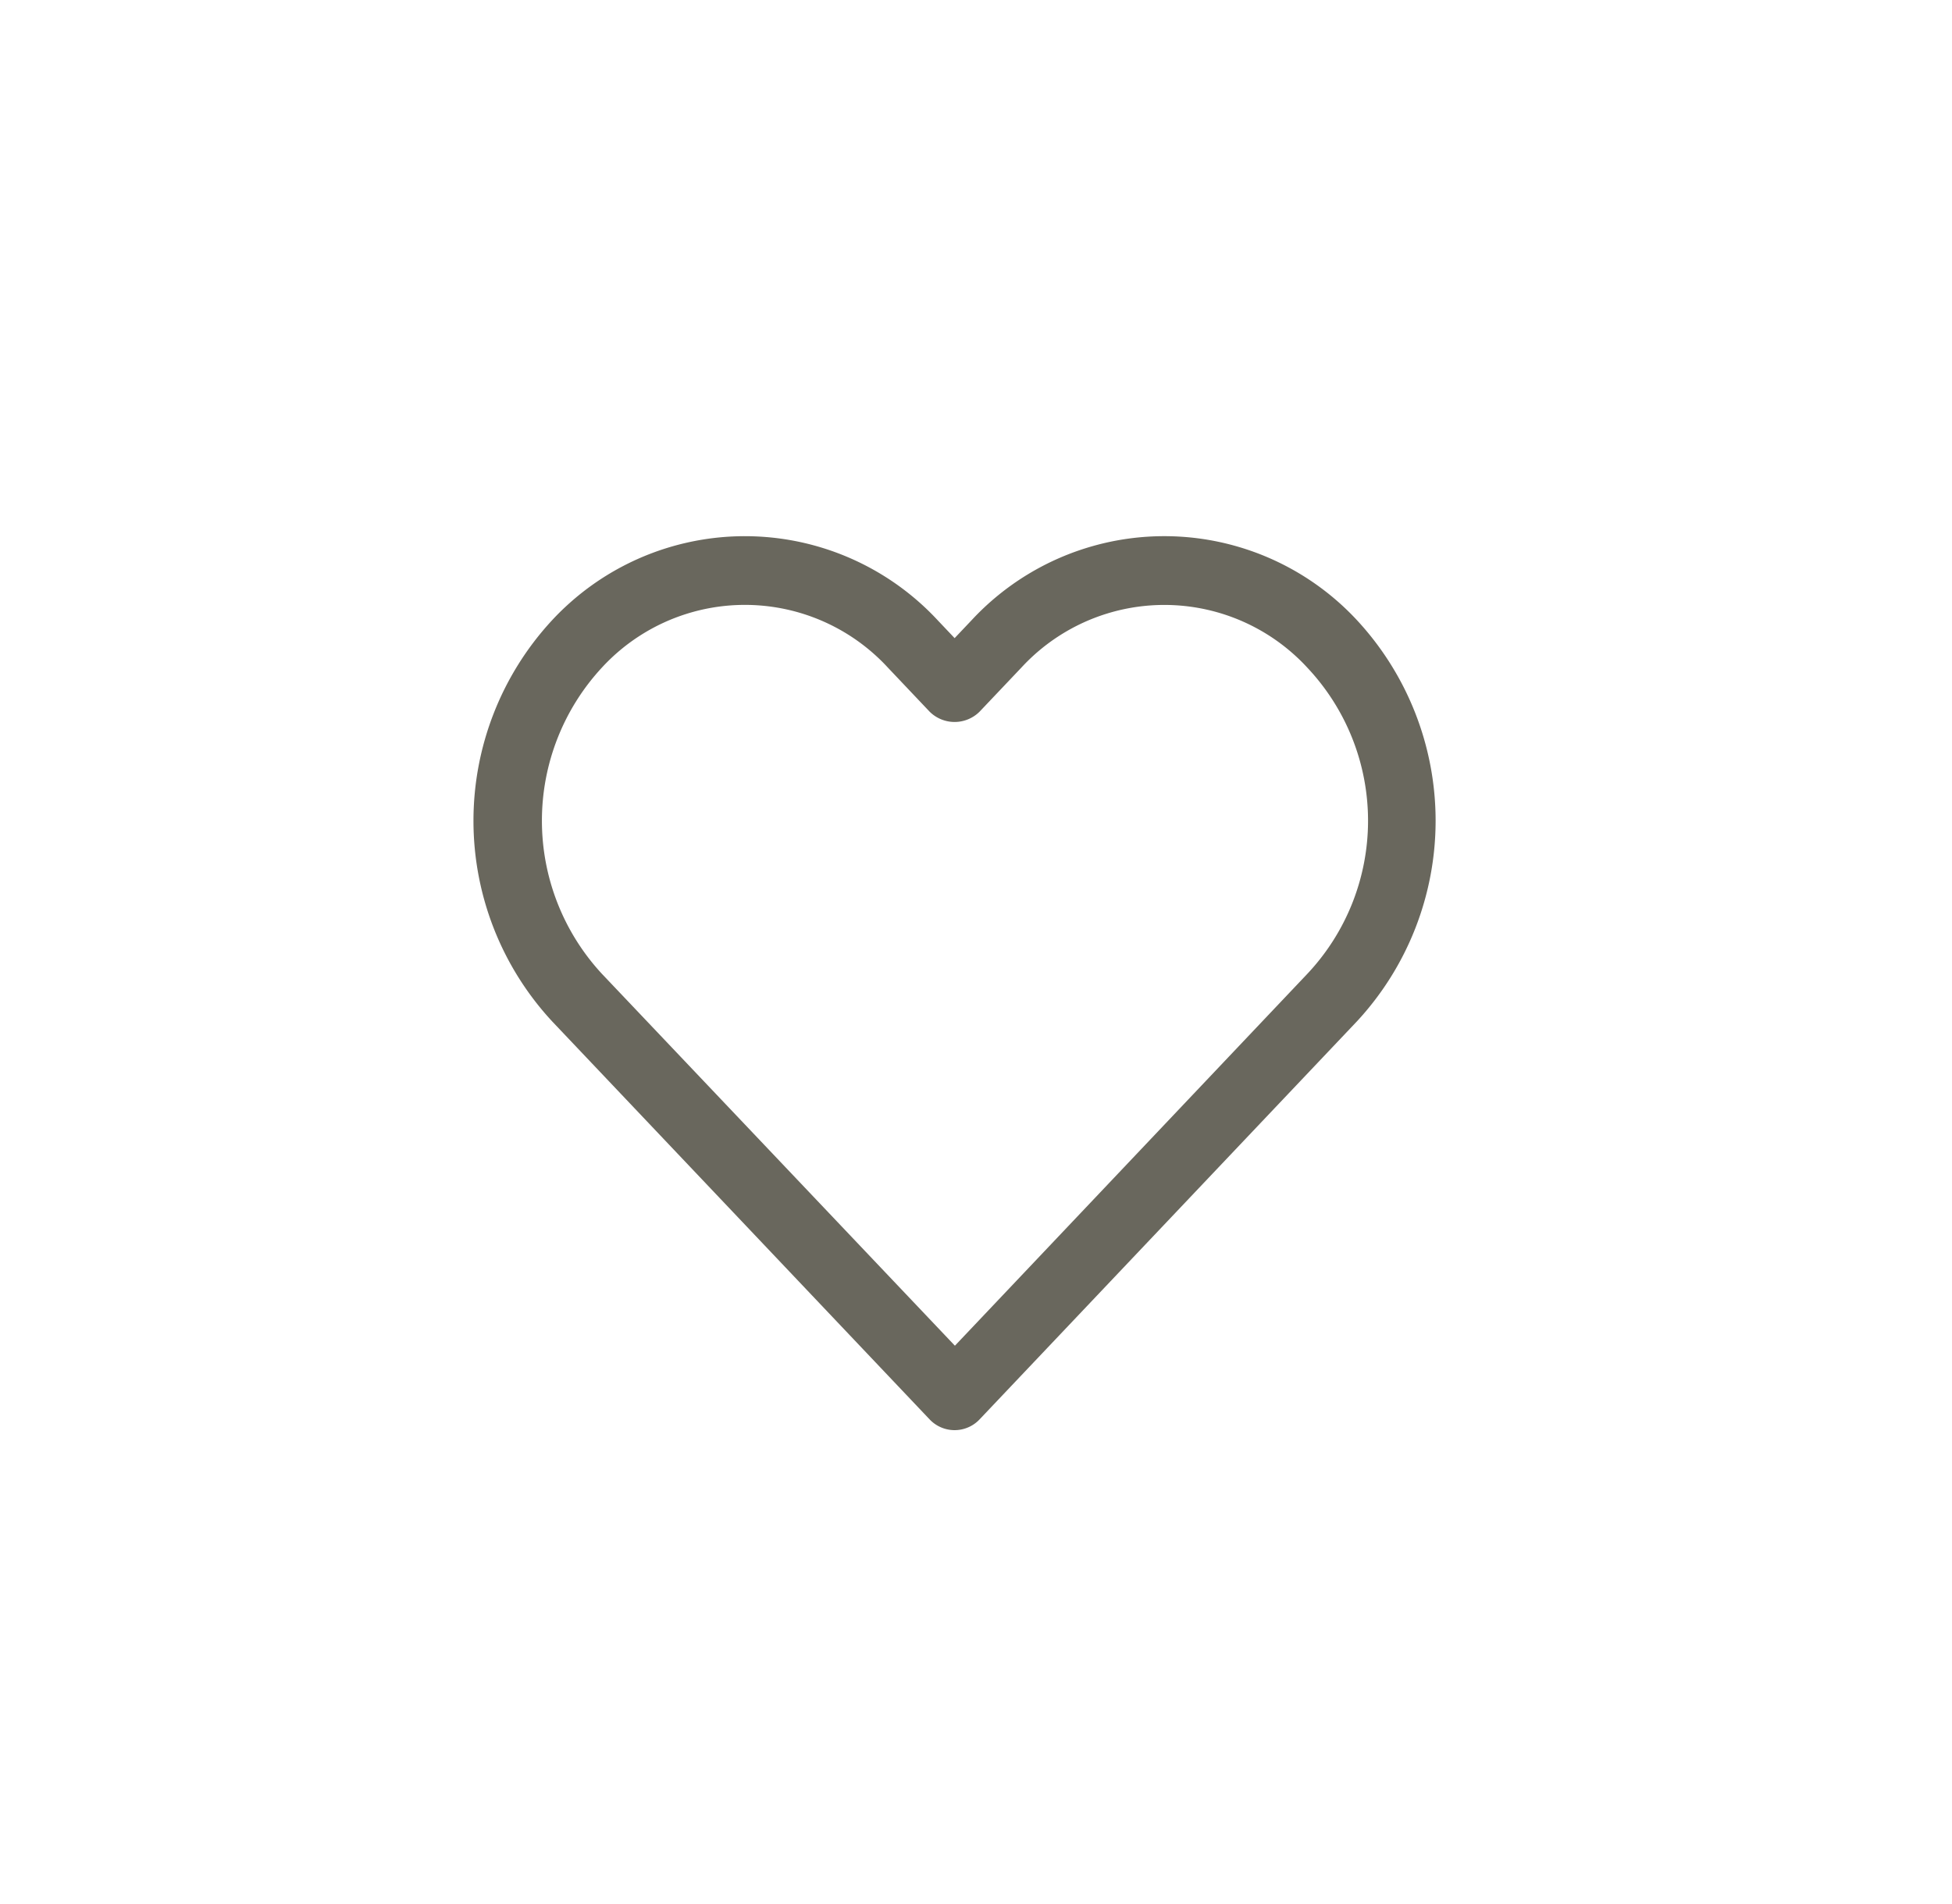 <svg xmlns="http://www.w3.org/2000/svg" width="41" height="40" viewBox="0 0 41 40"><defs><style>.a{fill:#fff;}.b{fill:#69675d;}</style></defs><g transform="translate(-828 -1504)"><rect class="a" width="41" height="40" transform="translate(828 1504)"/><g transform="translate(837.945 1515.263)"><g transform="translate(0 0)"><path class="b" d="M18.557,18.662a5.522,5.522,0,0,0-8.094,0l-.357.377-.357-.377a5.526,5.526,0,0,0-7.81-.287q-.149.138-.287.287a6.2,6.2,0,0,0,0,8.428l7.929,8.362a.722.722,0,0,0,1.021.028l.028-.028,7.926-8.362A6.2,6.2,0,0,0,18.557,18.662Zm-1.045,7.432h0l-7.4,7.81L2.7,26.094a4.736,4.736,0,0,1,0-6.439,4.082,4.082,0,0,1,5.769-.232q.121.111.232.232l.88.929a.744.744,0,0,0,1.049,0l.88-.928a4.082,4.082,0,0,1,5.769-.232q.121.111.232.232A4.693,4.693,0,0,1,17.512,26.094Z" transform="translate(0 -16.896)"/></g></g></g></svg>